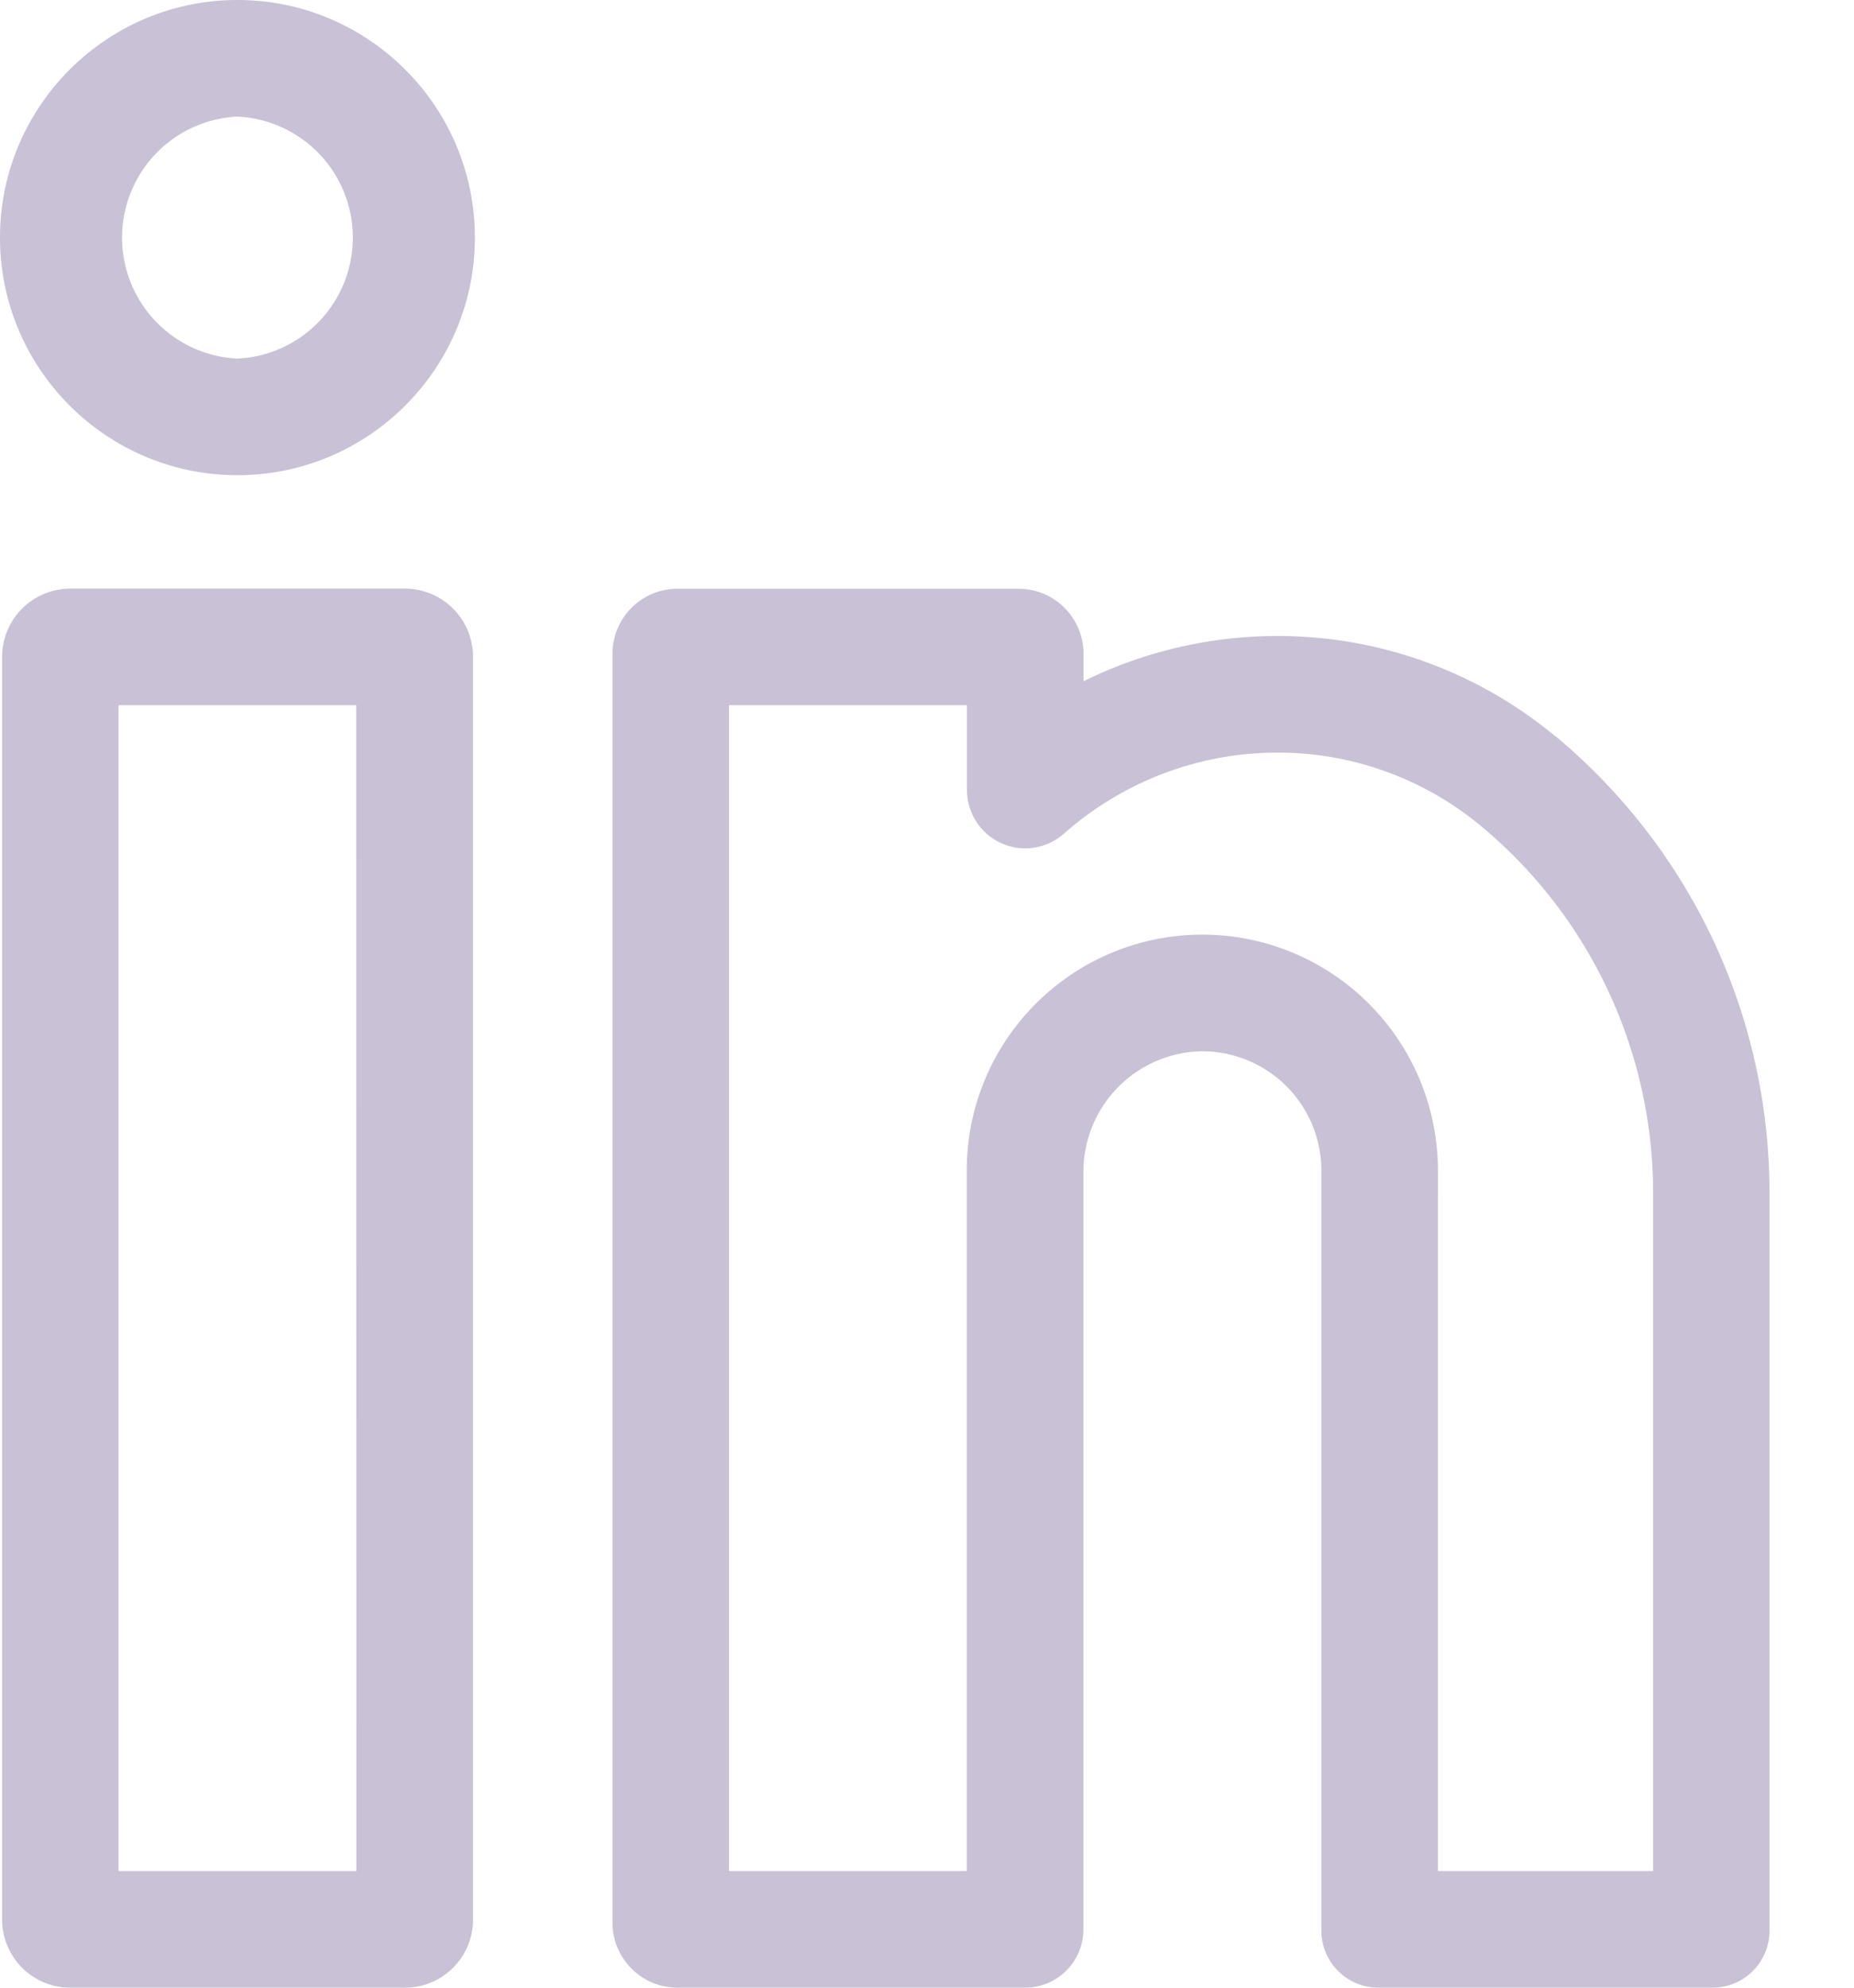 <svg xmlns="http://www.w3.org/2000/svg" width="14" height="15" viewBox="0 0 14 15"><g><g><g><path d="M2.691 14.12H.895V5.322H2.69zm.366-9.678H.53a.515.515 0 0 0-.514.514v9.53c0 .283.23.514.514.514h2.528c.284 0 .514-.23.514-.514v-9.53a.515.515 0 0 0-.514-.514z" fill="#c9c1d5"/></g><g><path d="M1.793 2.706a.914.914 0 0 1 0-1.826.914.914 0 0 1 0 1.826zm0-2.706C.804 0 0 .804 0 1.793c0 .989.804 1.793 1.793 1.793.989 0 1.793-.804 1.793-1.793C3.586.804 2.782 0 1.793 0z" fill="#c9c1d5"/></g><g><path d="M12.483 14.12h-1.625V8.832A1.78 1.78 0 0 0 9.08 7.053 1.78 1.78 0 0 0 7.3 8.832v5.288H5.505V5.322h1.796v.64h.001a.44.44 0 0 0 .731.33c.434-.384.991-.602 1.57-.612a2.398 2.398 0 0 1 1.582.555 3.6 3.6 0 0 1 1.298 2.771zm-.734-8.56a3.28 3.28 0 0 0-2.163-.76c-.49.009-.97.127-1.404.341v-.208a.491.491 0 0 0-.491-.49H5.116a.491.491 0 0 0-.491.49v9.576c0 .271.22.491.491.491h2.625a.44.44 0 0 0 .44-.44V8.85a.91.91 0 0 1 .872-.916.9.9 0 0 1 .925.898v5.737c0 .238.193.431.43.431h2.524a.43.43 0 0 0 .43-.43V9.005c0-1.334-.587-2.59-1.613-3.447z" fill="#c9c1d5"/></g></g></g></svg>